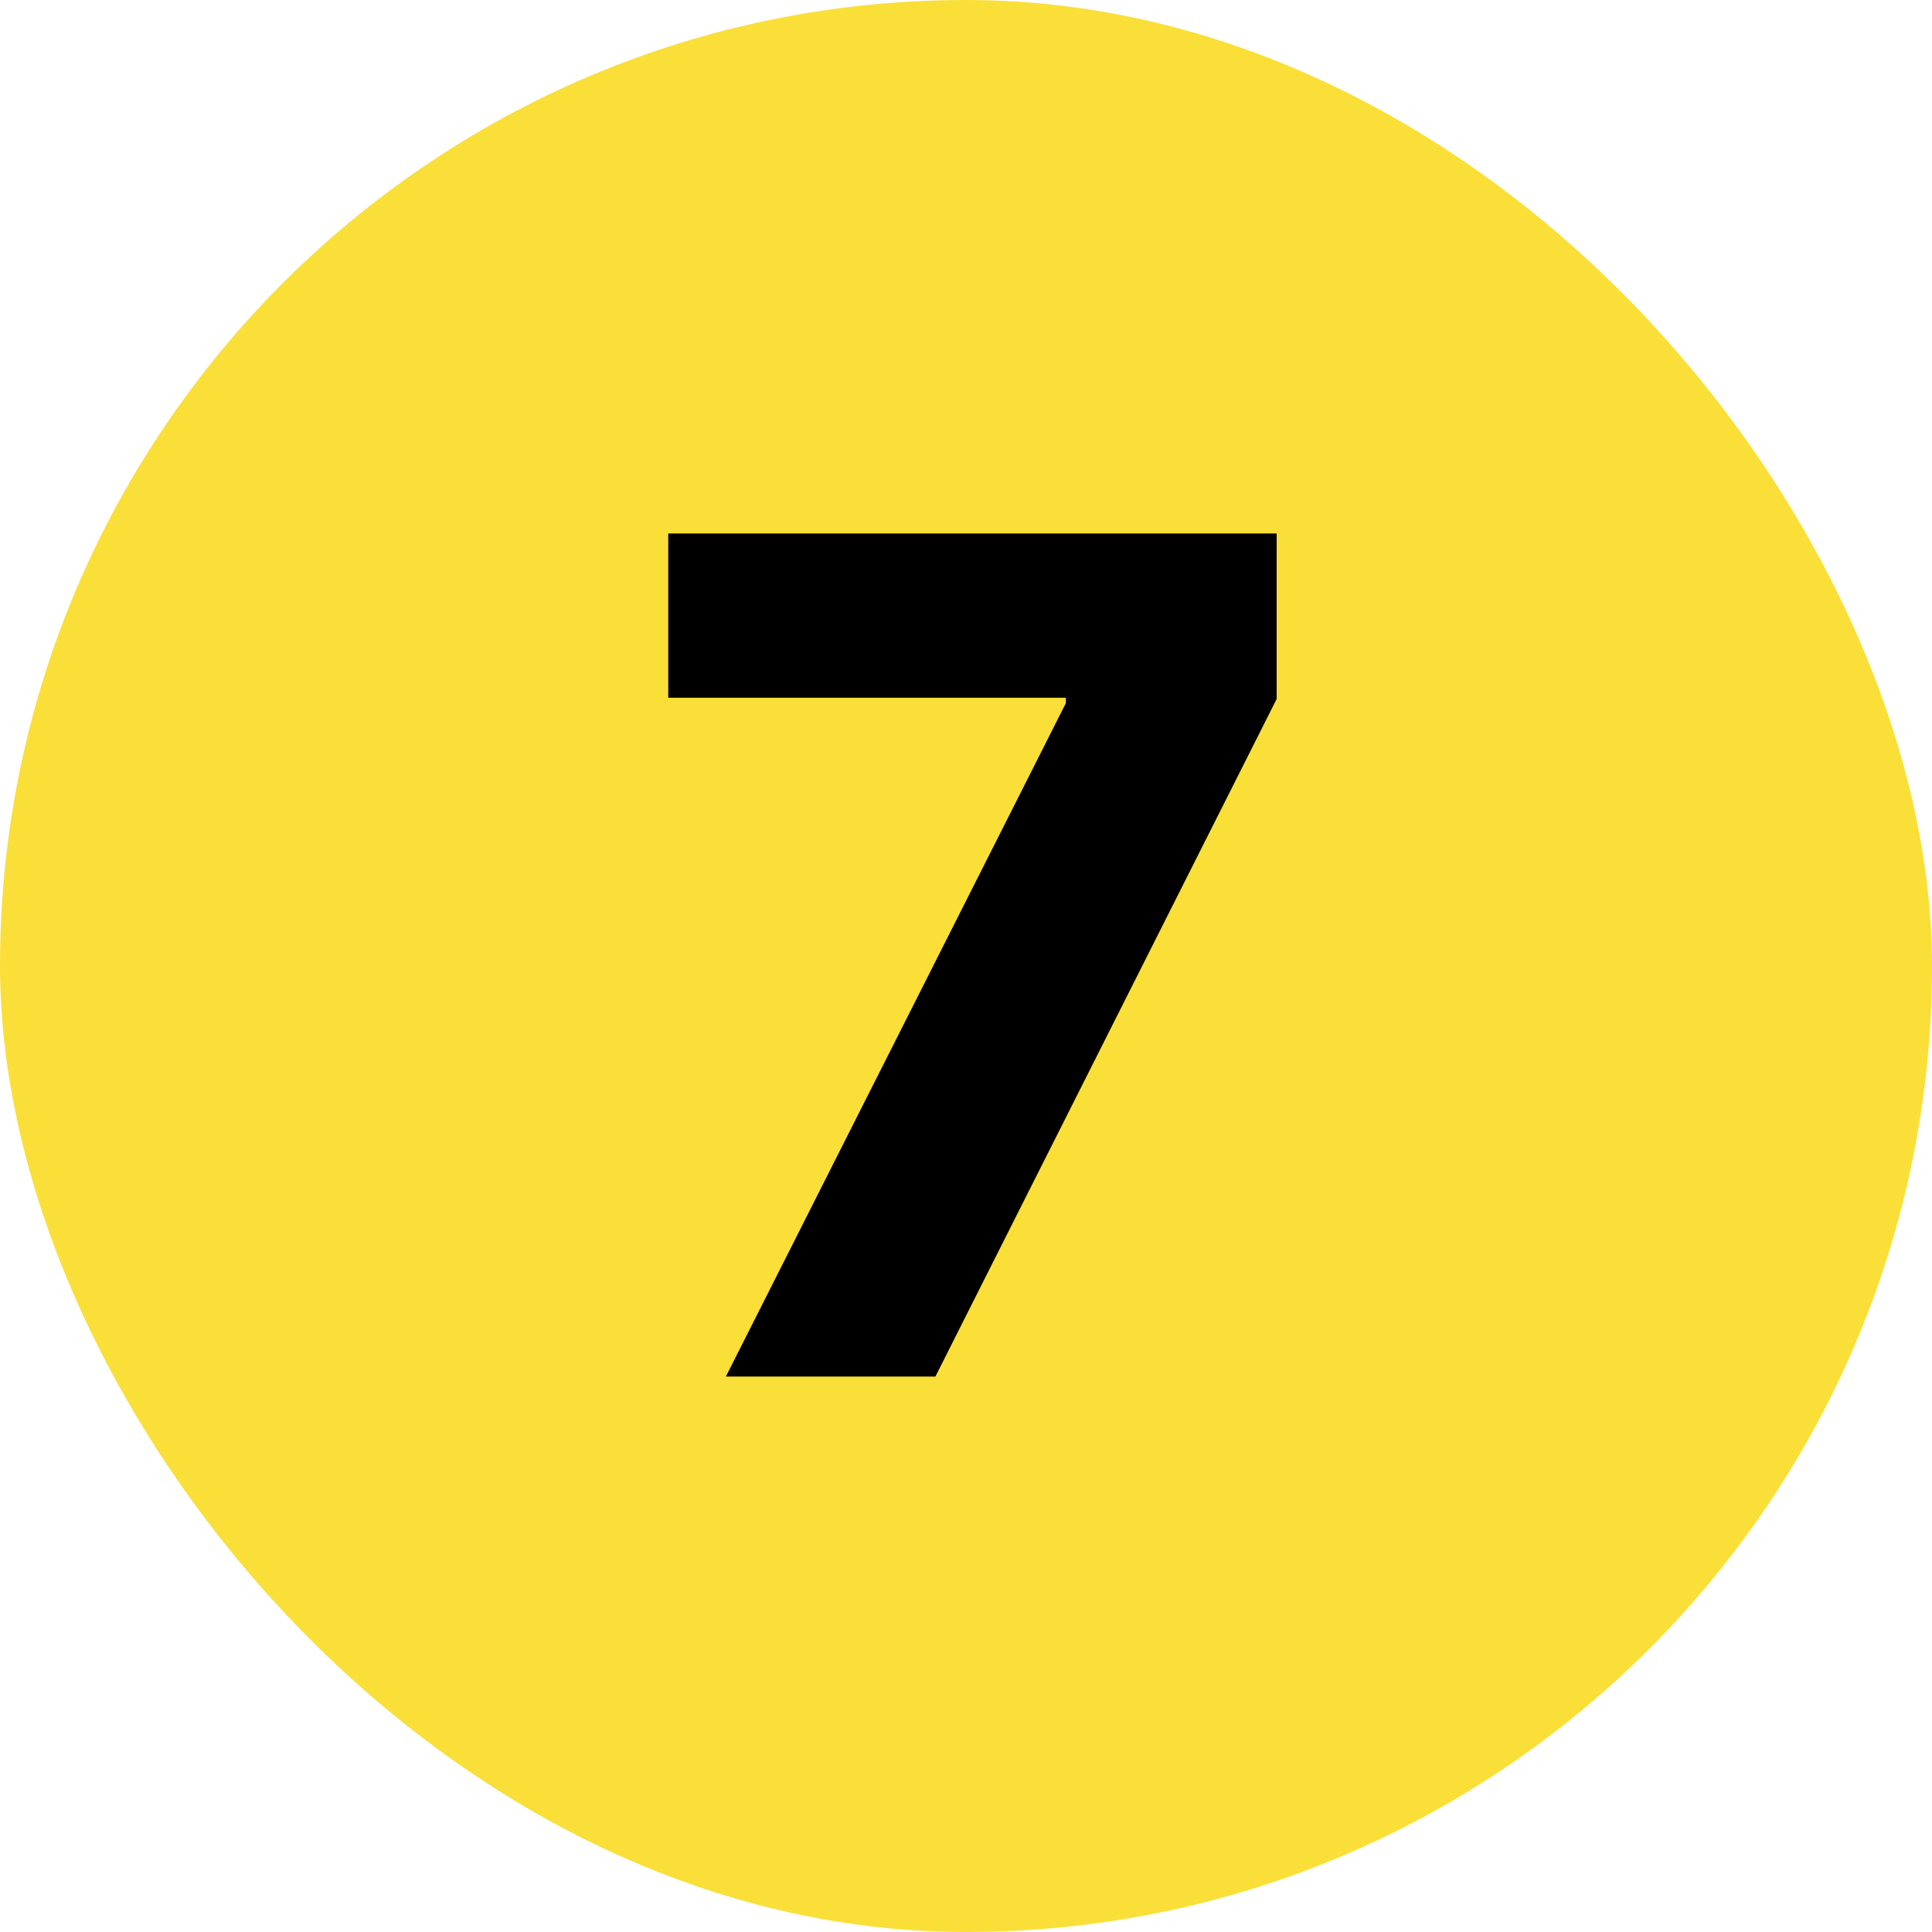 <svg width="80" height="80" viewBox="0 0 80 80" fill="none" xmlns="http://www.w3.org/2000/svg">
<rect width="80" height="80" rx="40" fill="#FADF38"/>
<path d="M30.057 57L44.136 29.114V28.892H27.671V22.091H52.864V28.943L38.733 57H30.057Z" fill="black"/>
</svg>
